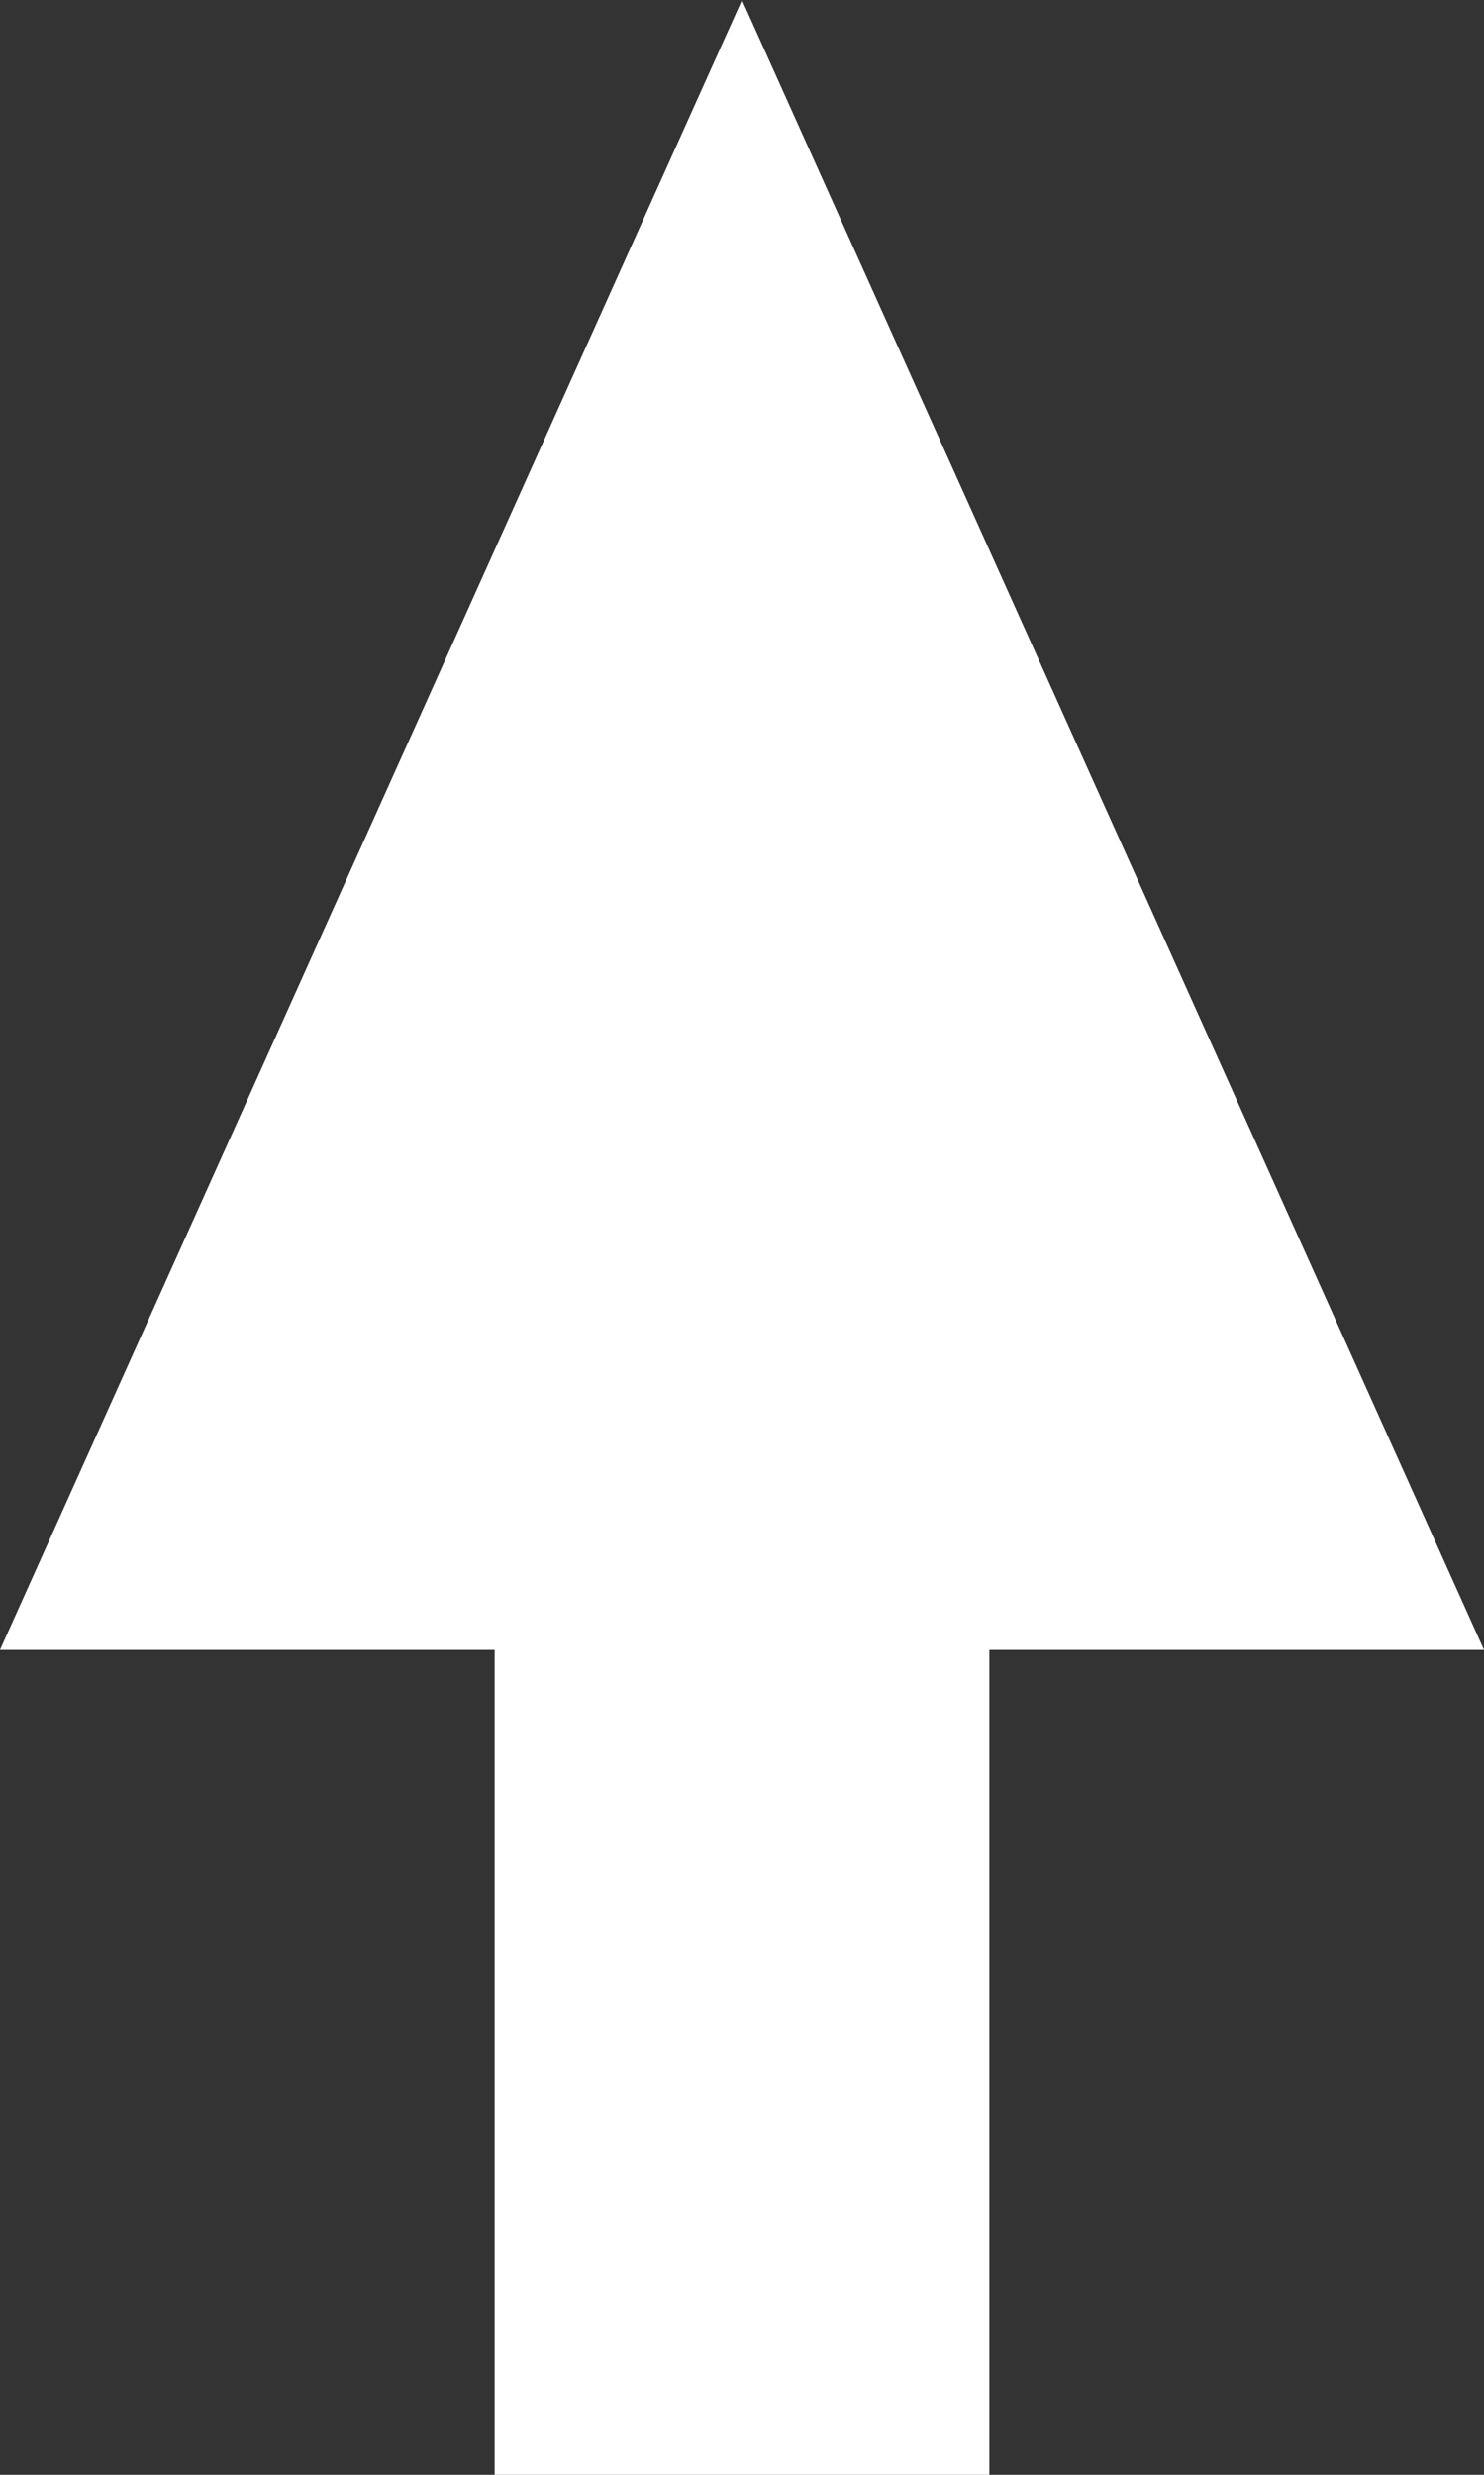 <svg xmlns="http://www.w3.org/2000/svg" width="9" height="15" viewBox="0 0 9 15">
  <rect x="0" y="0" width="9" height="15" fill="#333333" stroke="none"/>
  <g id="Group_311" data-name="Group 311" transform="translate(12 -5678)">
    <rect class="fill_main-color" id="Rectangle_404" data-name="Rectangle 404" width="3" height="8" transform="translate(-9 5685)" fill="#fff"/>
    <path class="fill_main-color" id="Polygon_4" data-name="Polygon 4" d="M4.5,0,9,10H0Z" transform="translate(-12 5678)" fill="#fff"/>
  </g>
</svg>
